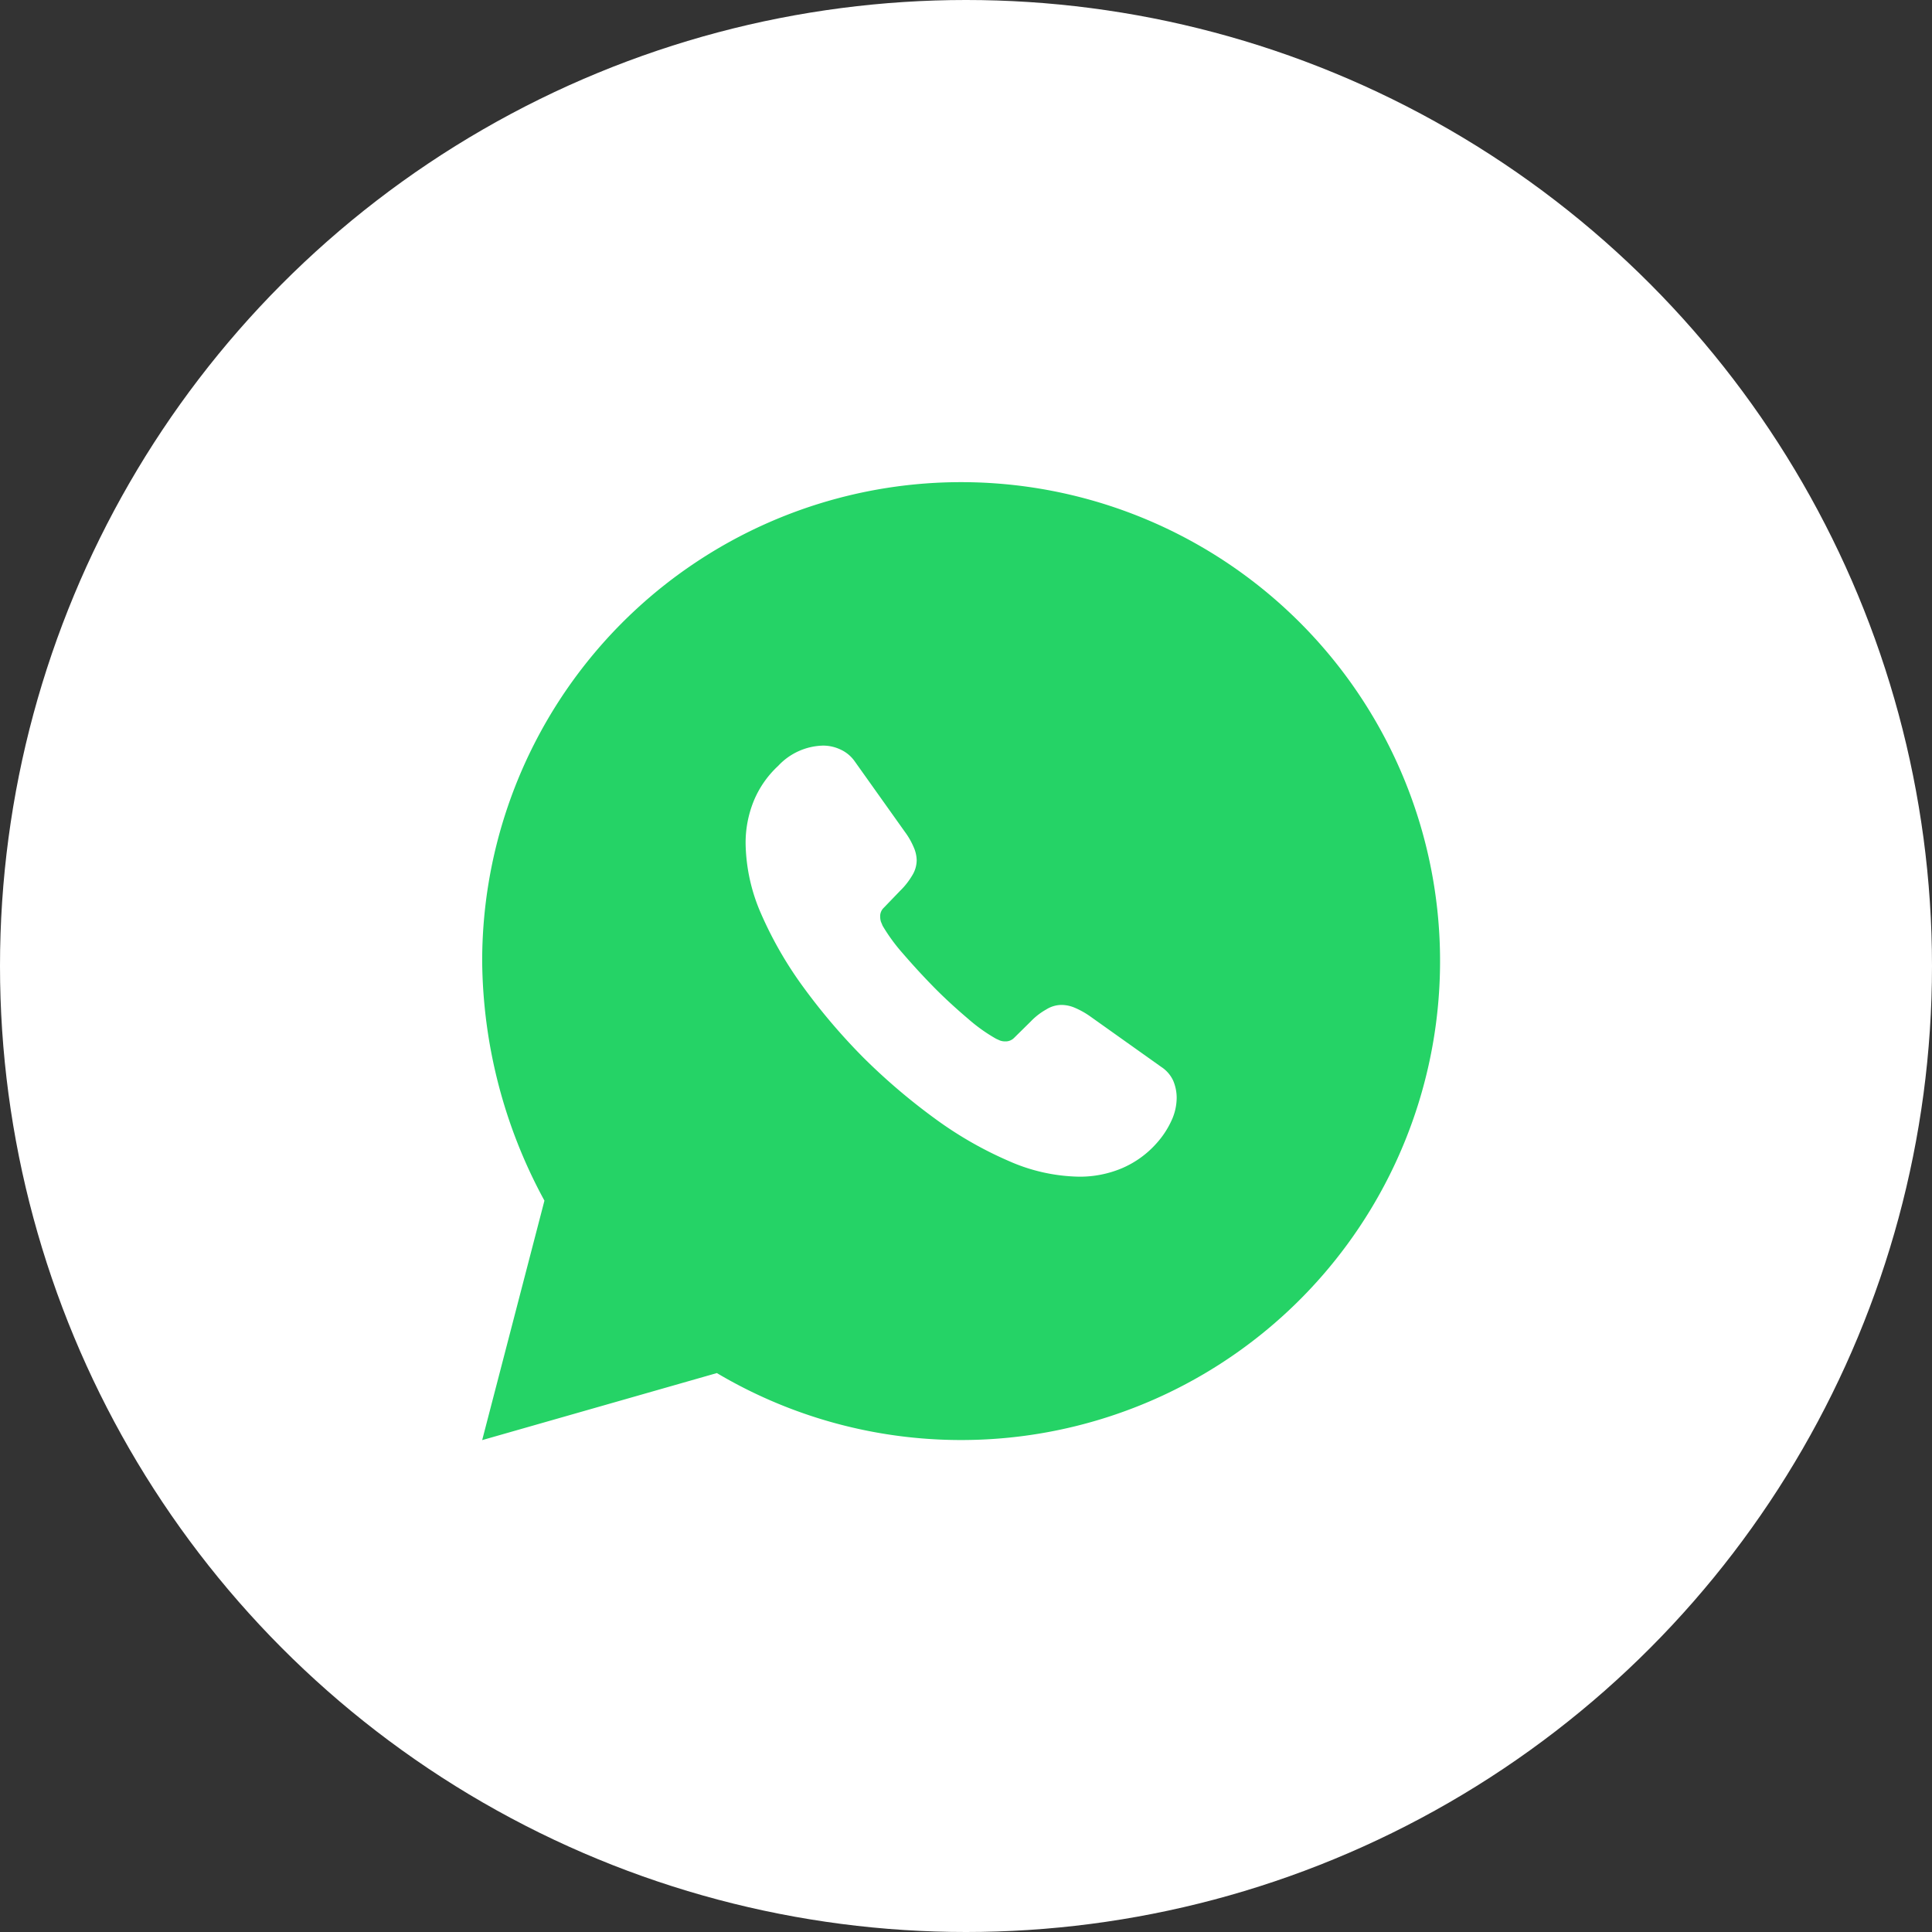 <svg id="Group_6104" data-name="Group 6104" xmlns="http://www.w3.org/2000/svg" width="40" height="40" viewBox="0 0 40 40">
  <rect x="0" y="0" width="40" height="40" fill="#333333" stroke="none"/>
  <circle id="Ellipse_1063" data-name="Ellipse 1063" cx="20" cy="20" r="20" fill="#fff"/>
  <g id="vuesax_linear_whatsapp" data-name="vuesax/linear/whatsapp" transform="translate(8 8)">
    <g id="whatsapp">
      <path id="BG_1" data-name="BG 1" d="M0,0H23.8V23.8H0Z" fill="none" opacity="0.58"/>
      <path id="Vector" d="M4.859,18.445A9.916,9.916,0,1,0,0,9.917a10.539,10.539,0,0,0,1.289,4.958L0,19.833Z" transform="translate(1.983 1.983)" fill="#25d366"/>
      <path id="Vector-2" data-name="Vector" d="M8.925,7.287a1.134,1.134,0,0,1-.112.486,1.841,1.841,0,0,1-.3.455,2.015,2.015,0,0,1-.733.527,2.247,2.247,0,0,1-.871.17A3.729,3.729,0,0,1,5.448,8.6a7.853,7.853,0,0,1-1.537-.884A12.844,12.844,0,0,1,2.445,6.466,12.685,12.685,0,0,1,1.2,5.007,7.953,7.953,0,0,1,.322,3.485,3.754,3.754,0,0,1,0,2.026a2.305,2.305,0,0,1,.161-.861A2.054,2.054,0,0,1,.675.419,1.31,1.31,0,0,1,1.6,0a.841.841,0,0,1,.362.08.728.728,0,0,1,.3.25L3.3,1.789a1.527,1.527,0,0,1,.179.312.7.7,0,0,1,.063.272.605.605,0,0,1-.094.317,1.518,1.518,0,0,1-.25.317l-.34.353a.239.239,0,0,0-.072.178.4.4,0,0,0,.013.1c.013.036.027.062.036.089a3.7,3.7,0,0,0,.416.571c.2.232.416.469.648.705s.474.455.711.656a3.43,3.43,0,0,0,.577.411l.08.036a.309.309,0,0,0,.112.018.246.246,0,0,0,.183-.076l.34-.335a1.371,1.371,0,0,1,.322-.25.6.6,0,0,1,.317-.094.714.714,0,0,1,.273.058,1.729,1.729,0,0,1,.313.174L8.608,6.654a.677.677,0,0,1,.246.286A.914.914,0,0,1,8.925,7.287Z" transform="translate(7.437 7.437)" fill="#fff"/>
      <path id="Vector-3" data-name="Vector" d="M0,0H23.8V23.8H0Z" fill="none" opacity="0"/>
    </g>
  </g>
</svg>

